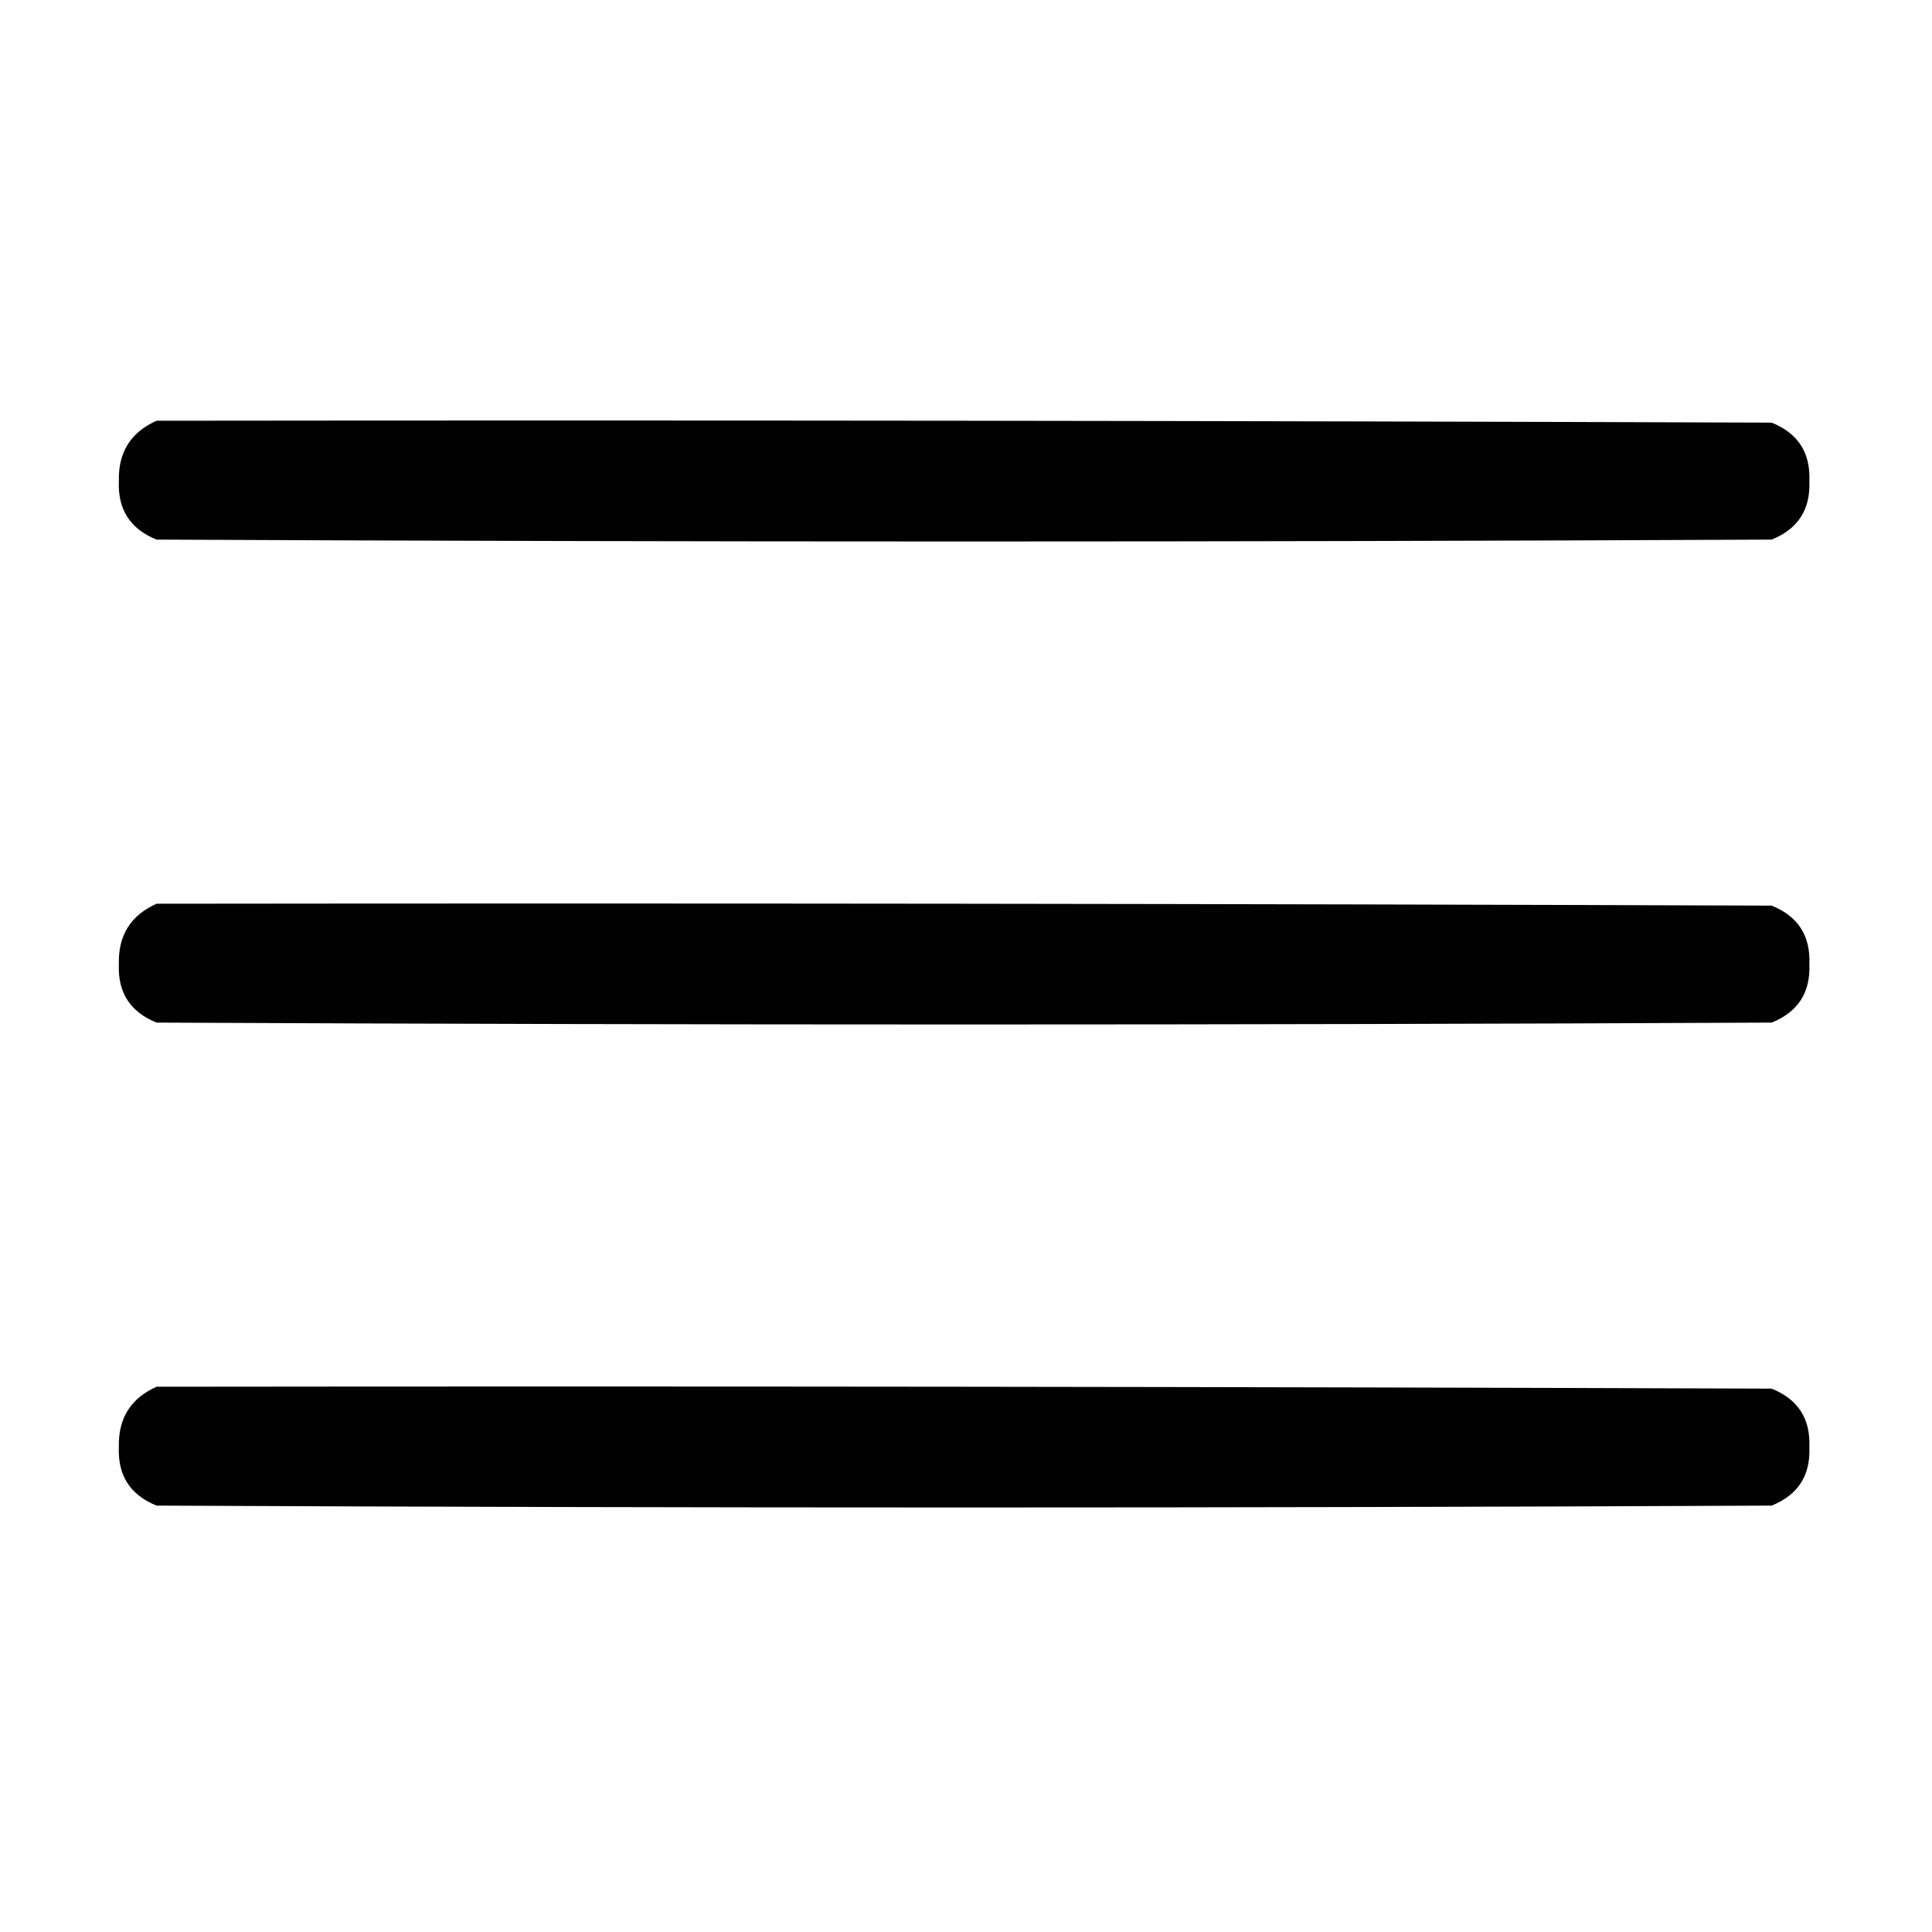 <?xml version="1.0" encoding="UTF-8"?>
<!DOCTYPE svg PUBLIC "-//W3C//DTD SVG 1.1//EN" "http://www.w3.org/Graphics/SVG/1.1/DTD/svg11.dtd">
<svg xmlns="http://www.w3.org/2000/svg" version="1.1" width="512px" height="512px" style="shape-rendering:geometricPrecision; text-rendering:geometricPrecision; image-rendering:optimizeQuality; fill-rule:evenodd; clip-rule:evenodd" xmlns:xlink="http://www.w3.org/1999/xlink">
<g><path style="opacity:0.996" fill="#000000" d="M 41.5,111.5 C 184.167,111.333 326.834,111.5 469.5,112C 476.487,114.807 479.82,119.973 479.5,127.5C 479.82,135.027 476.487,140.193 469.5,143C 326.833,143.667 184.167,143.667 41.5,143C 34.513,140.193 31.18,135.027 31.5,127.5C 31.302,119.885 34.635,114.551 41.5,111.5 Z"/></g>
<g><path style="opacity:0.996" fill="#000000" d="M 41.5,239.5 C 184.167,239.333 326.834,239.5 469.5,240C 476.487,242.807 479.82,247.973 479.5,255.5C 479.82,263.027 476.487,268.193 469.5,271C 326.833,271.667 184.167,271.667 41.5,271C 34.513,268.193 31.18,263.027 31.5,255.5C 31.302,247.885 34.635,242.551 41.5,239.5 Z"/></g>
<g><path style="opacity:0.996" fill="#000000" d="M 41.5,367.5 C 184.167,367.333 326.834,367.5 469.5,368C 476.487,370.807 479.82,375.973 479.5,383.5C 479.82,391.027 476.487,396.193 469.5,399C 326.833,399.667 184.167,399.667 41.5,399C 34.513,396.193 31.18,391.027 31.5,383.5C 31.302,375.885 34.635,370.551 41.5,367.5 Z"/></g>
</svg>
